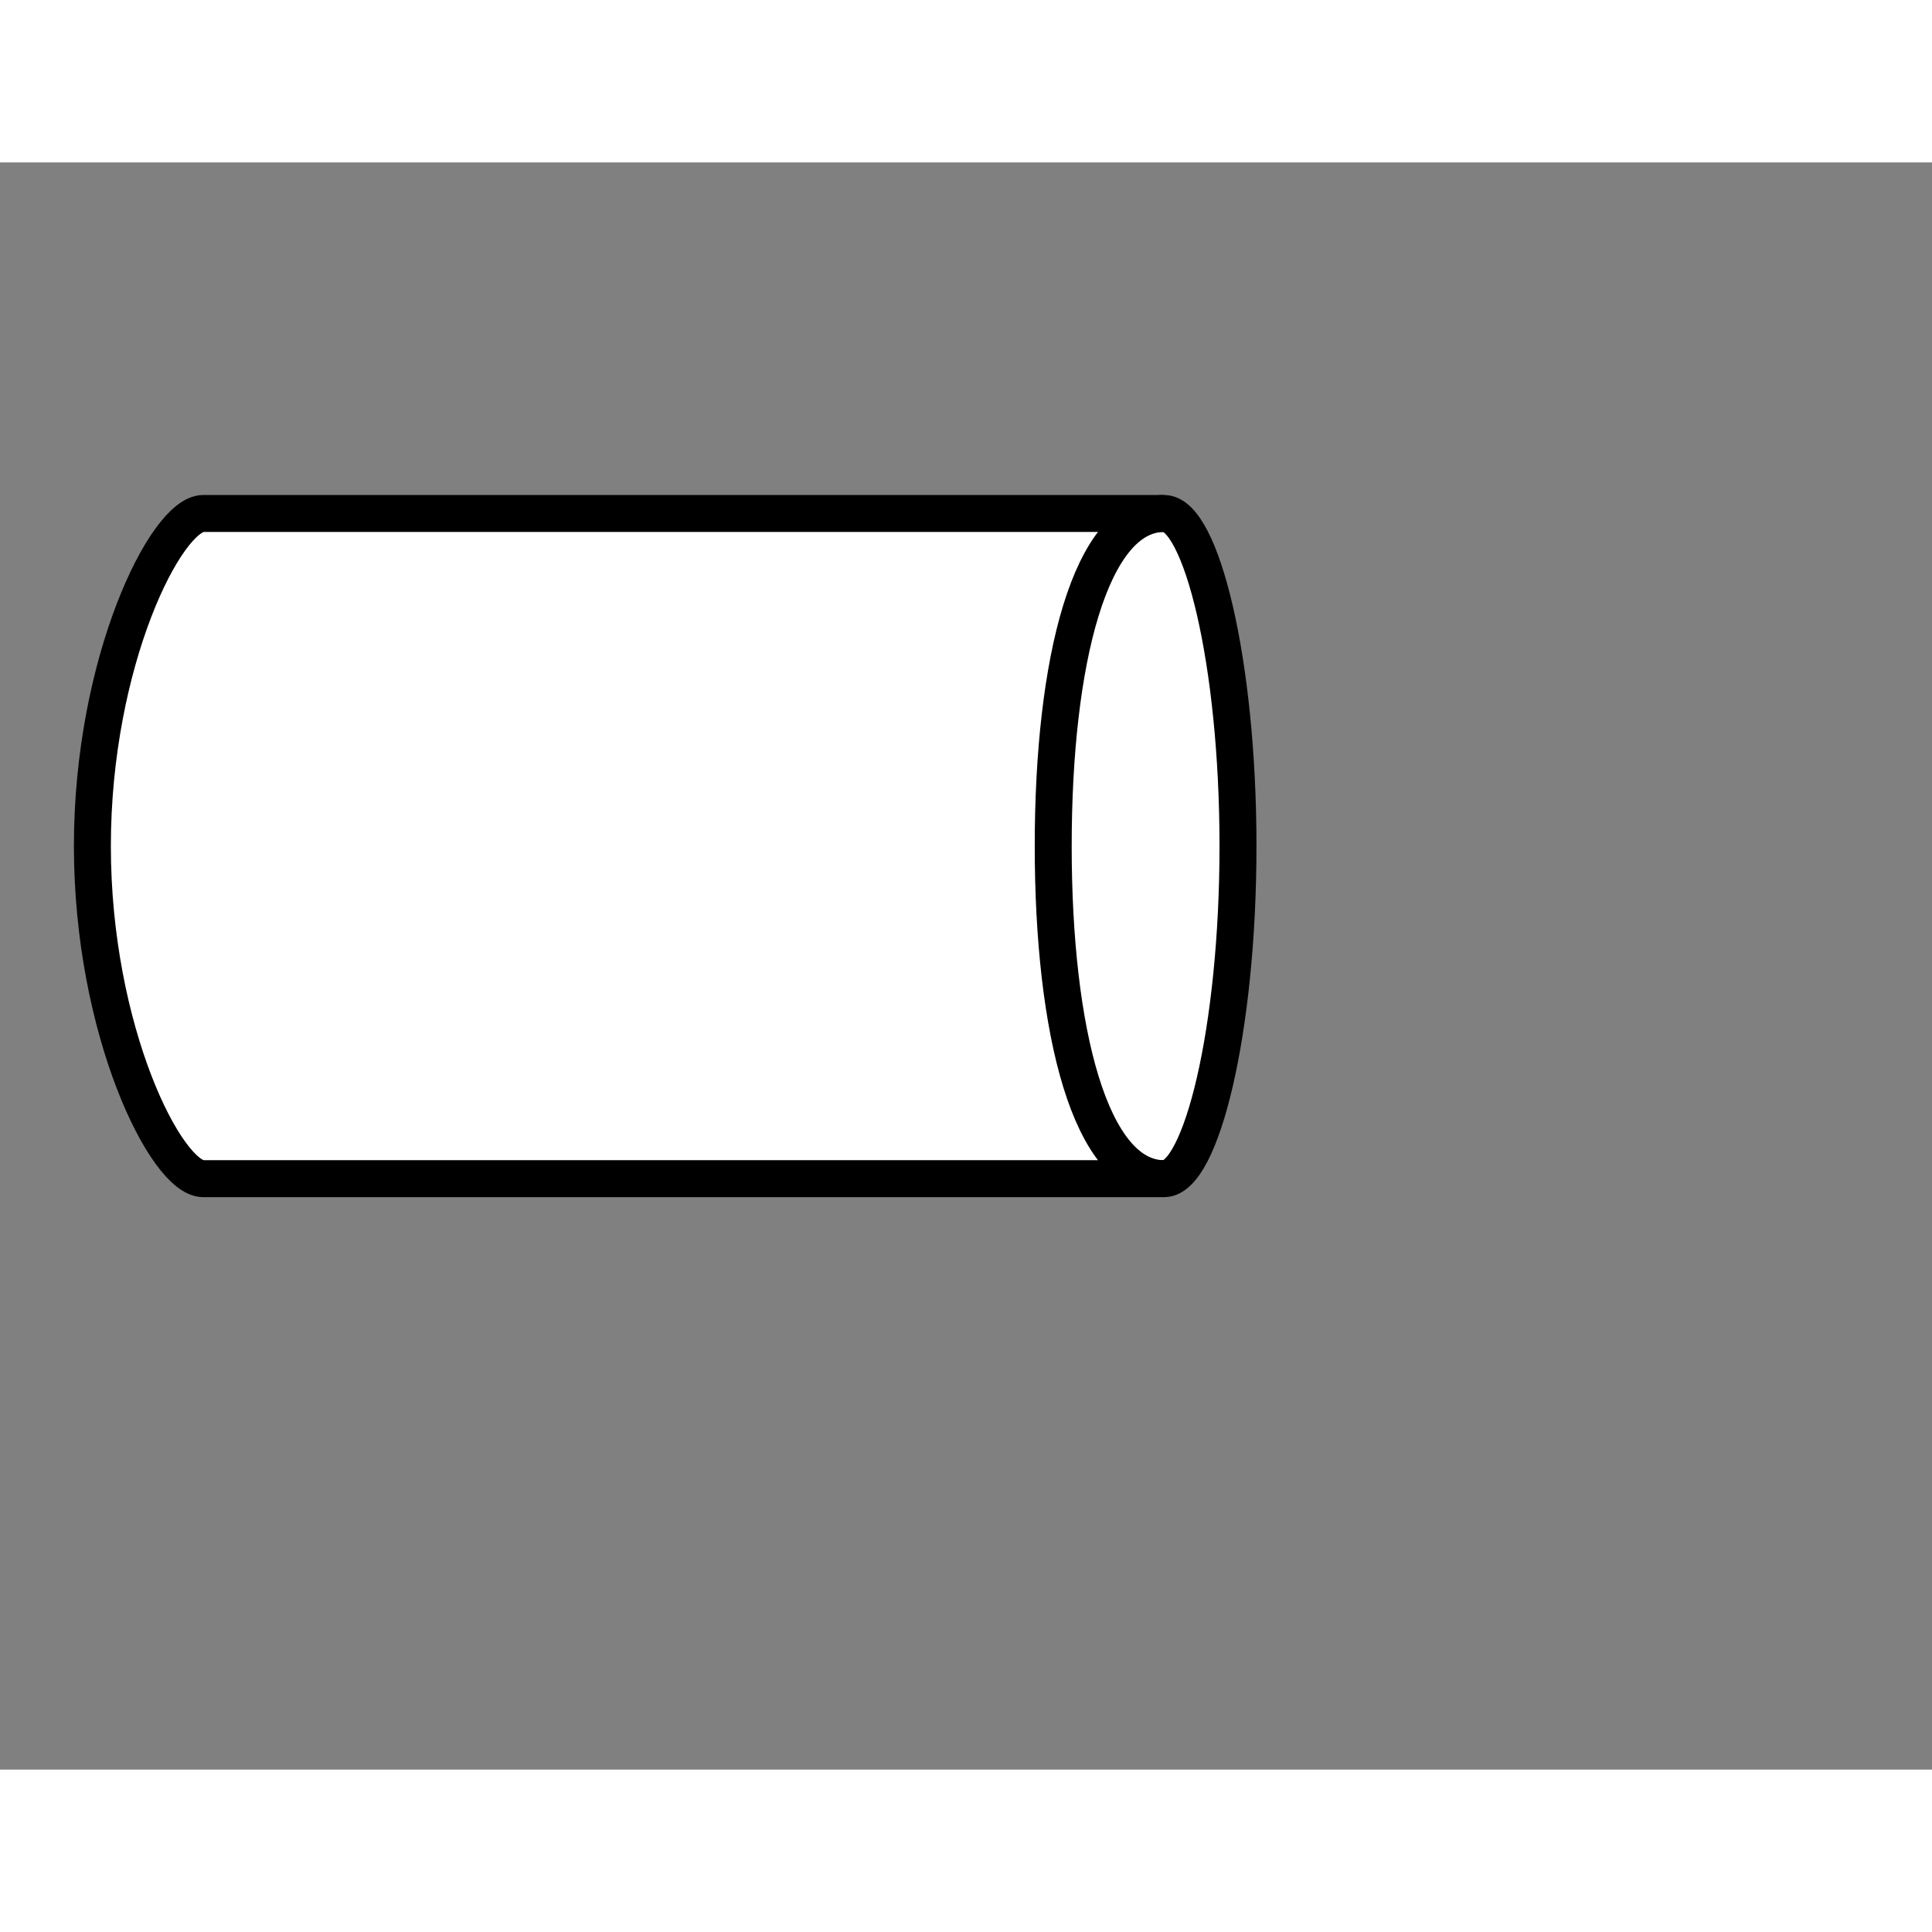 <svg style="width: 36px; height: 36px; display: block; position: relative; overflow: hidden; cursor: move; left: 2px; top: 2px;" xmlns="http://www.w3.org/2000/svg" viewBox="0 0 52.28 43.49"><rect x="0" y="0" width="52.28" height="43.49" fill="#808080" stroke="none"/><g><g></g><g><g transform="translate(0.5,0.5)" style="visibility: visible;"><path d="M 5 9 L 31 9 C 32 9 33 13 33 18 C 33 23 32 27 31 27 L 5 27 C 4 27 2 23 2 18 C 2 13 4 9 5 9 Z" fill="#ffffff" stroke="#000000" stroke-miterlimit="10" pointer-events="all"></path><path d="M 31 9 C 29 9 28 13 28 18 C 28 23 29 27 31 27" fill="none" stroke="white" stroke-miterlimit="10" pointer-events="stroke" visibility="hidden" stroke-width="9"></path><path d="M 31 9 C 29 9 28 13 28 18 C 28 23 29 27 31 27" fill="none" stroke="#000000" stroke-miterlimit="10"></path></g></g><g></g><g></g></g></svg>